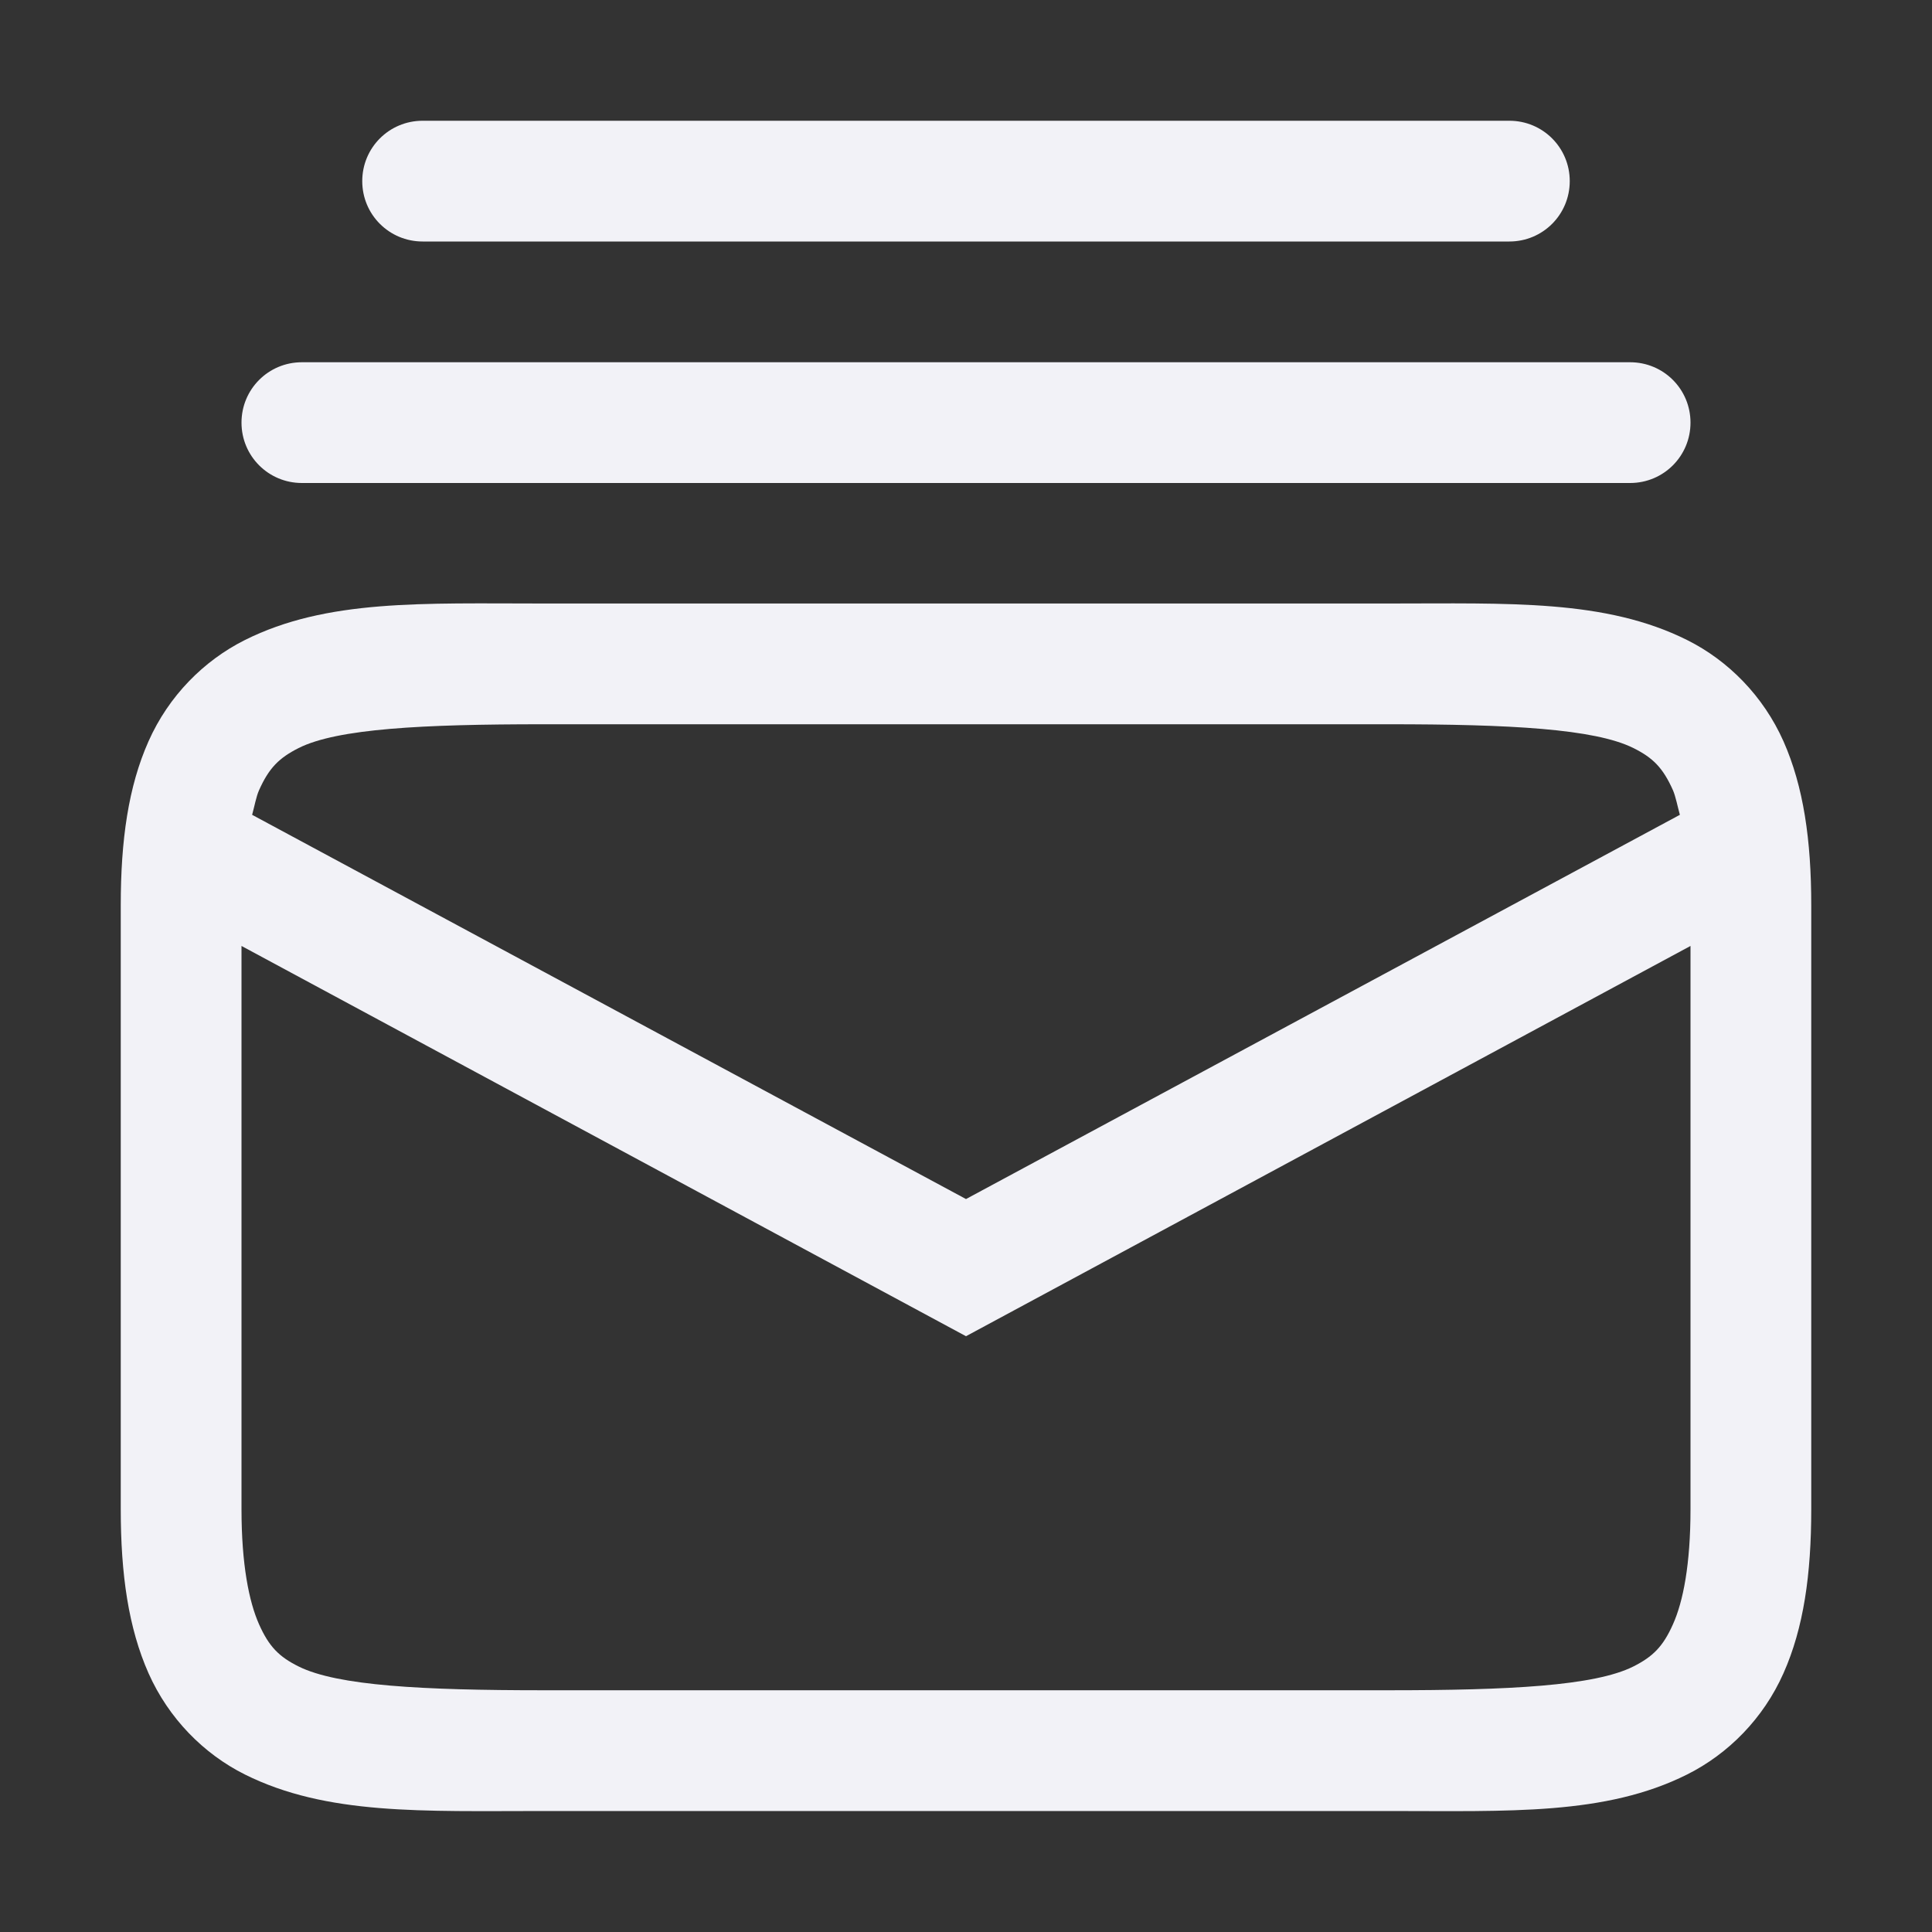<svg id="svg7384" height="16" width="16" xmlns="http://www.w3.org/2000/svg">
  <rect width="100%" height="100%" fill="#333333" stroke="none"/>
  <path id="path3171" d="m255.5 481c-.277 0-.5.223-.5.5s.223.5.5.5h9c.277 0 .5-.223.5-.5s-.223-.5-.5-.5zm-1 2c-.277 0-.5.223-.5.5s.223.5.5.5h11c.277 0 .5-.223.5-.5s-.223-.5-.5-.5zm2 1.998c-1 0-1.794-.037-2.473.303-.339.17-.63.462-.797.838-.167.375-.23.818-.23 1.359v5c0 .542.064.984.23 1.359.167.375.457.668.797.838.679.339 1.473.303 2.473.303h7c1 0 1.794.037 2.473-.303.339-.17.63-.462.797-.838.167-.375.23-.818.23-1.359v-5c0-.542-.064-.984-.23-1.359-.167-.375-.457-.668-.797-.838-.679-.339-1.473-.303-2.473-.303zm0 1h7c1 0 1.706.037 2.027.197.161.08.245.163.328.35.022.051.038.134.057.203l-5.912 3.182-5.912-3.182c.019-.069.034-.152.057-.203.083-.187.168-.269.328-.35.321-.161 1.027-.197 2.027-.197zm-2.5 1.836 6 3.232 6-3.232v4.664c0 .458-.061.766-.145.953-.083.187-.168.269-.328.35-.321.161-1.027.197-2.027.197h-7c-1 0-1.706-.037-2.027-.197-.161-.08-.245-.163-.328-.35-.083-.187-.145-.495-.145-.953z" fill="#f2f2f7" transform="translate(-252 -480)"/>
</svg>
